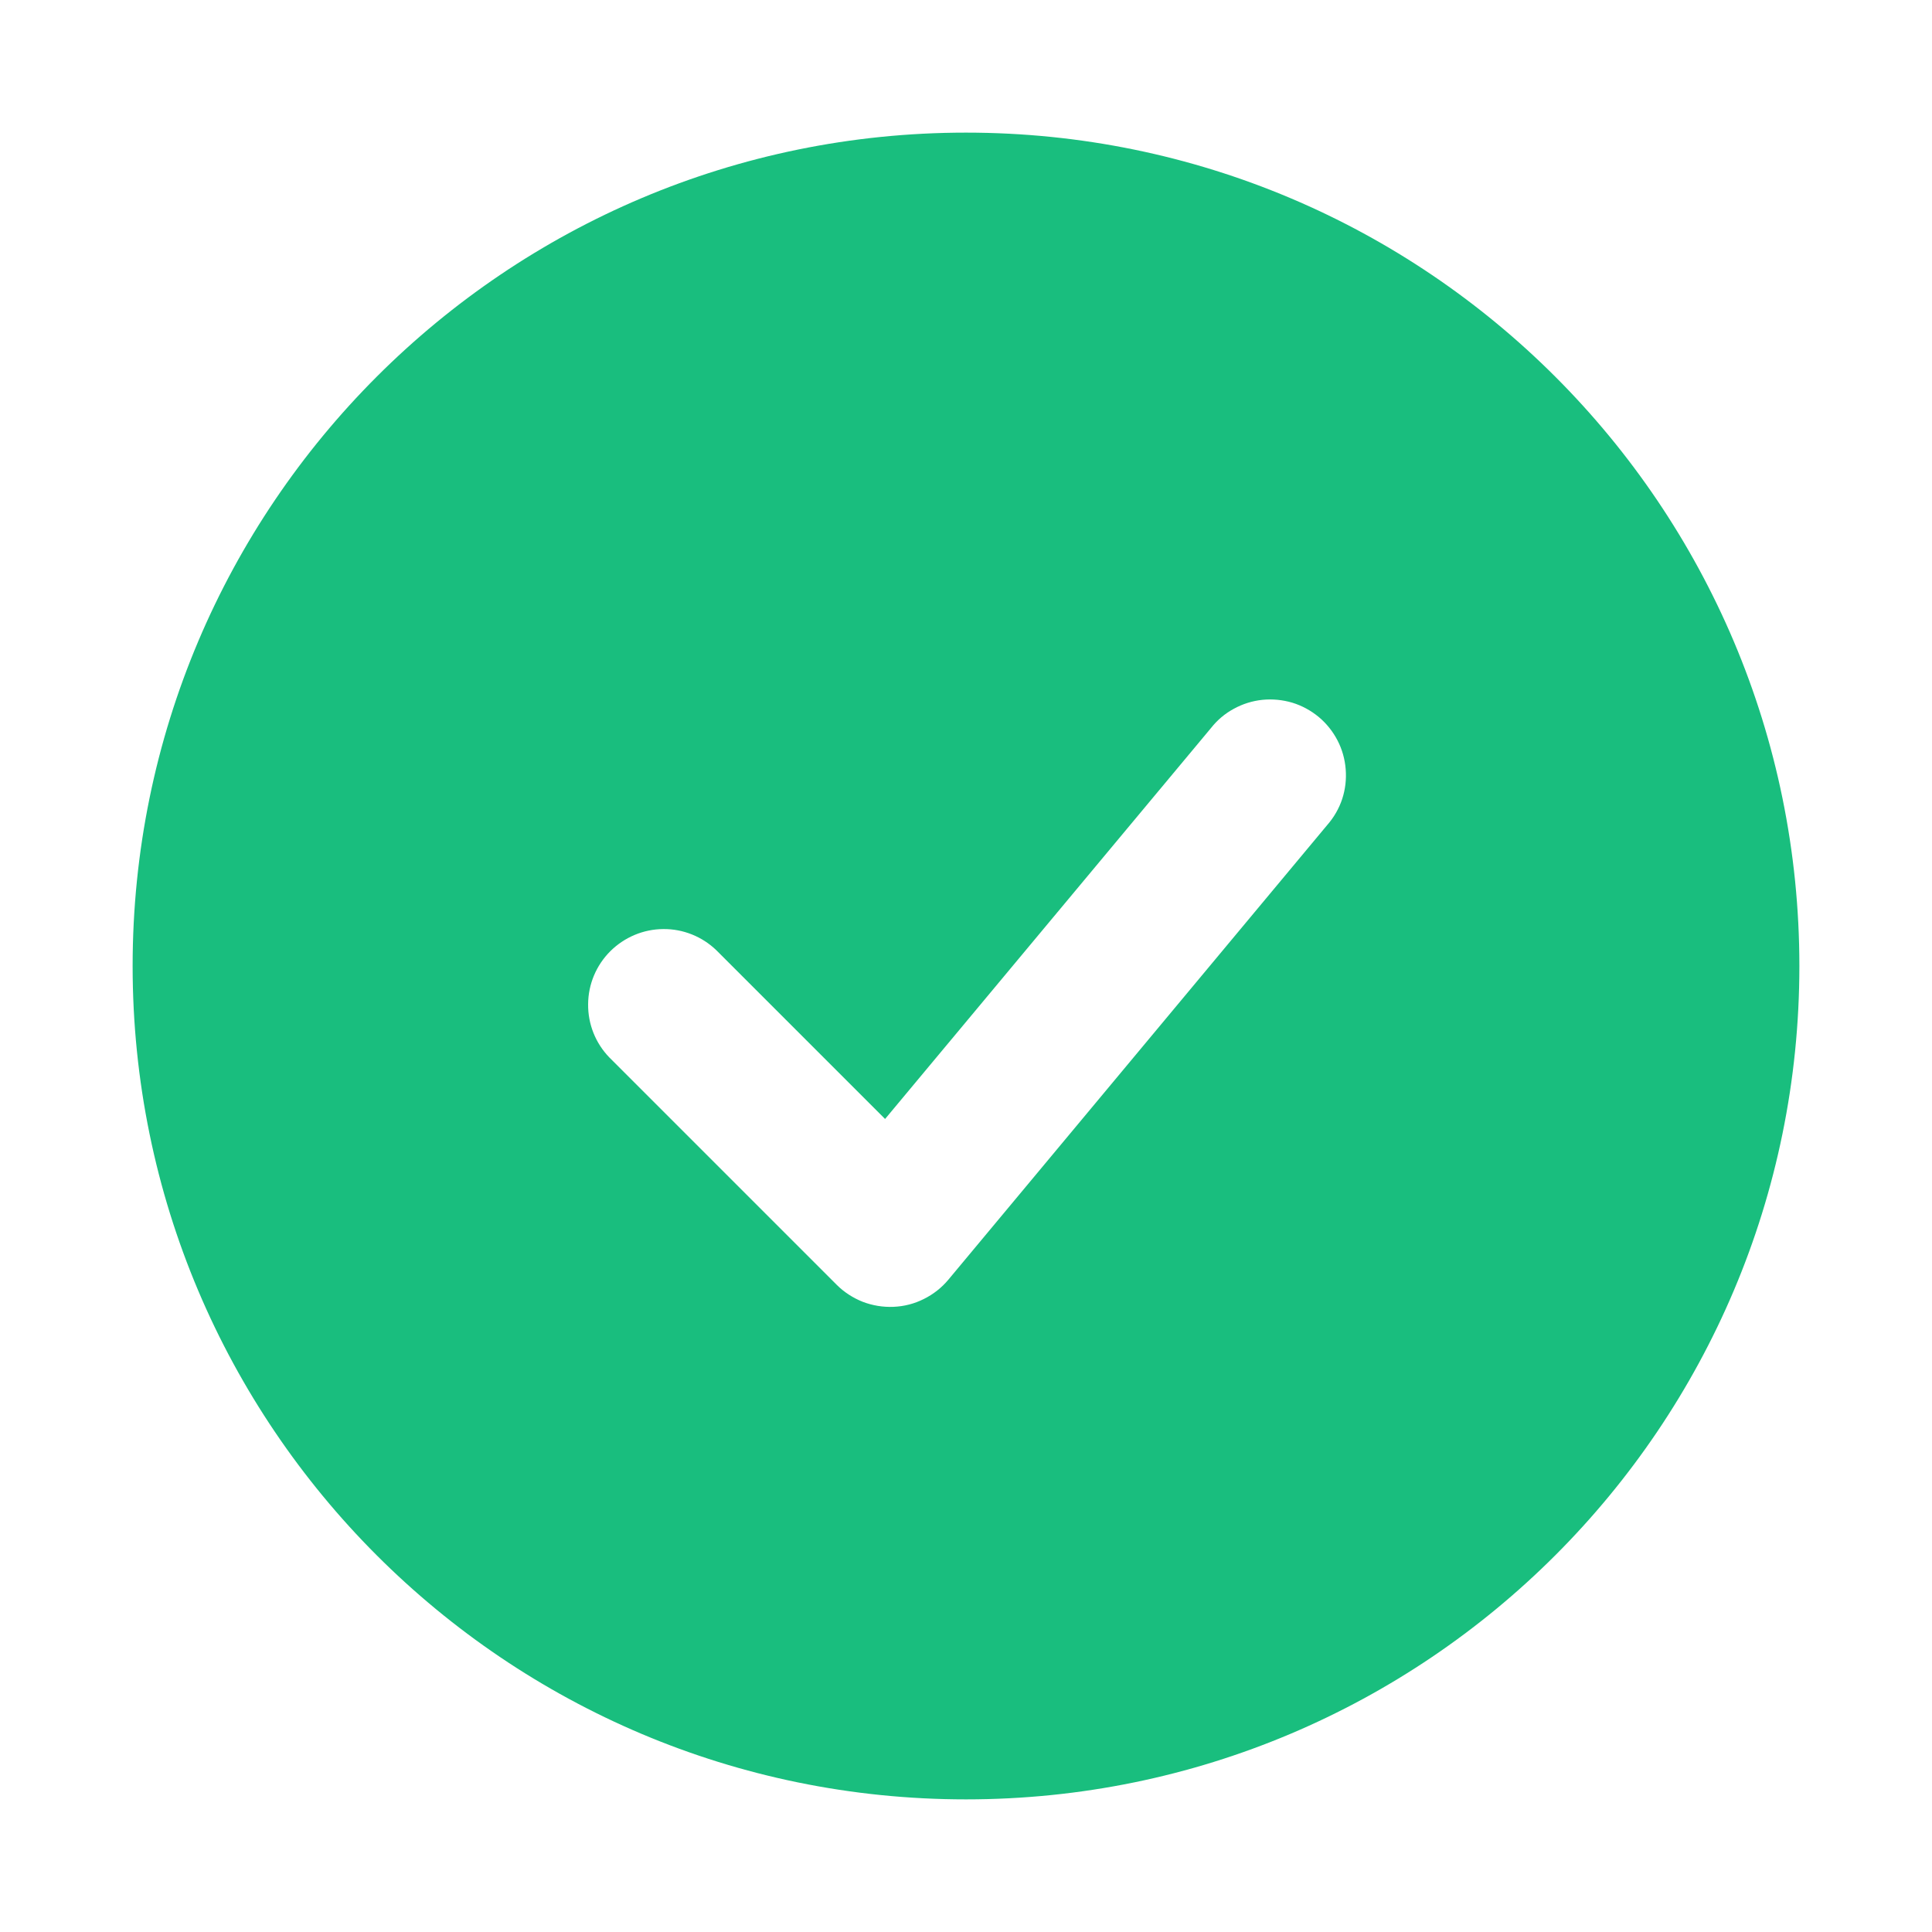 <svg width="17" height="17" viewBox="0 0 17 17" fill="none" xmlns="http://www.w3.org/2000/svg">
<path fill-rule="evenodd" clip-rule="evenodd" d="M8.5 1.167C4.45 1.167 1.167 4.45 1.167 8.5C1.167 12.55 4.45 15.833 8.5 15.833C12.55 15.833 15.833 12.55 15.833 8.5C15.833 4.45 12.55 1.167 8.5 1.167ZM11.678 7.26C11.737 7.193 11.782 7.115 11.81 7.031C11.838 6.946 11.848 6.857 11.841 6.769C11.834 6.68 11.81 6.594 11.769 6.515C11.728 6.436 11.672 6.366 11.604 6.309C11.535 6.252 11.456 6.209 11.371 6.183C11.286 6.158 11.197 6.149 11.108 6.158C11.02 6.167 10.934 6.194 10.856 6.237C10.778 6.279 10.71 6.337 10.655 6.407L7.788 9.846L6.304 8.362C6.179 8.241 6.01 8.173 5.836 8.175C5.661 8.176 5.494 8.247 5.37 8.37C5.246 8.494 5.176 8.661 5.175 8.836C5.173 9.011 5.24 9.179 5.362 9.305L7.362 11.305C7.427 11.37 7.506 11.421 7.592 11.455C7.678 11.488 7.771 11.503 7.863 11.499C7.956 11.495 8.046 11.472 8.129 11.43C8.212 11.389 8.286 11.331 8.345 11.26L11.678 7.26Z" fill="#19BE7E"/>
</svg>
